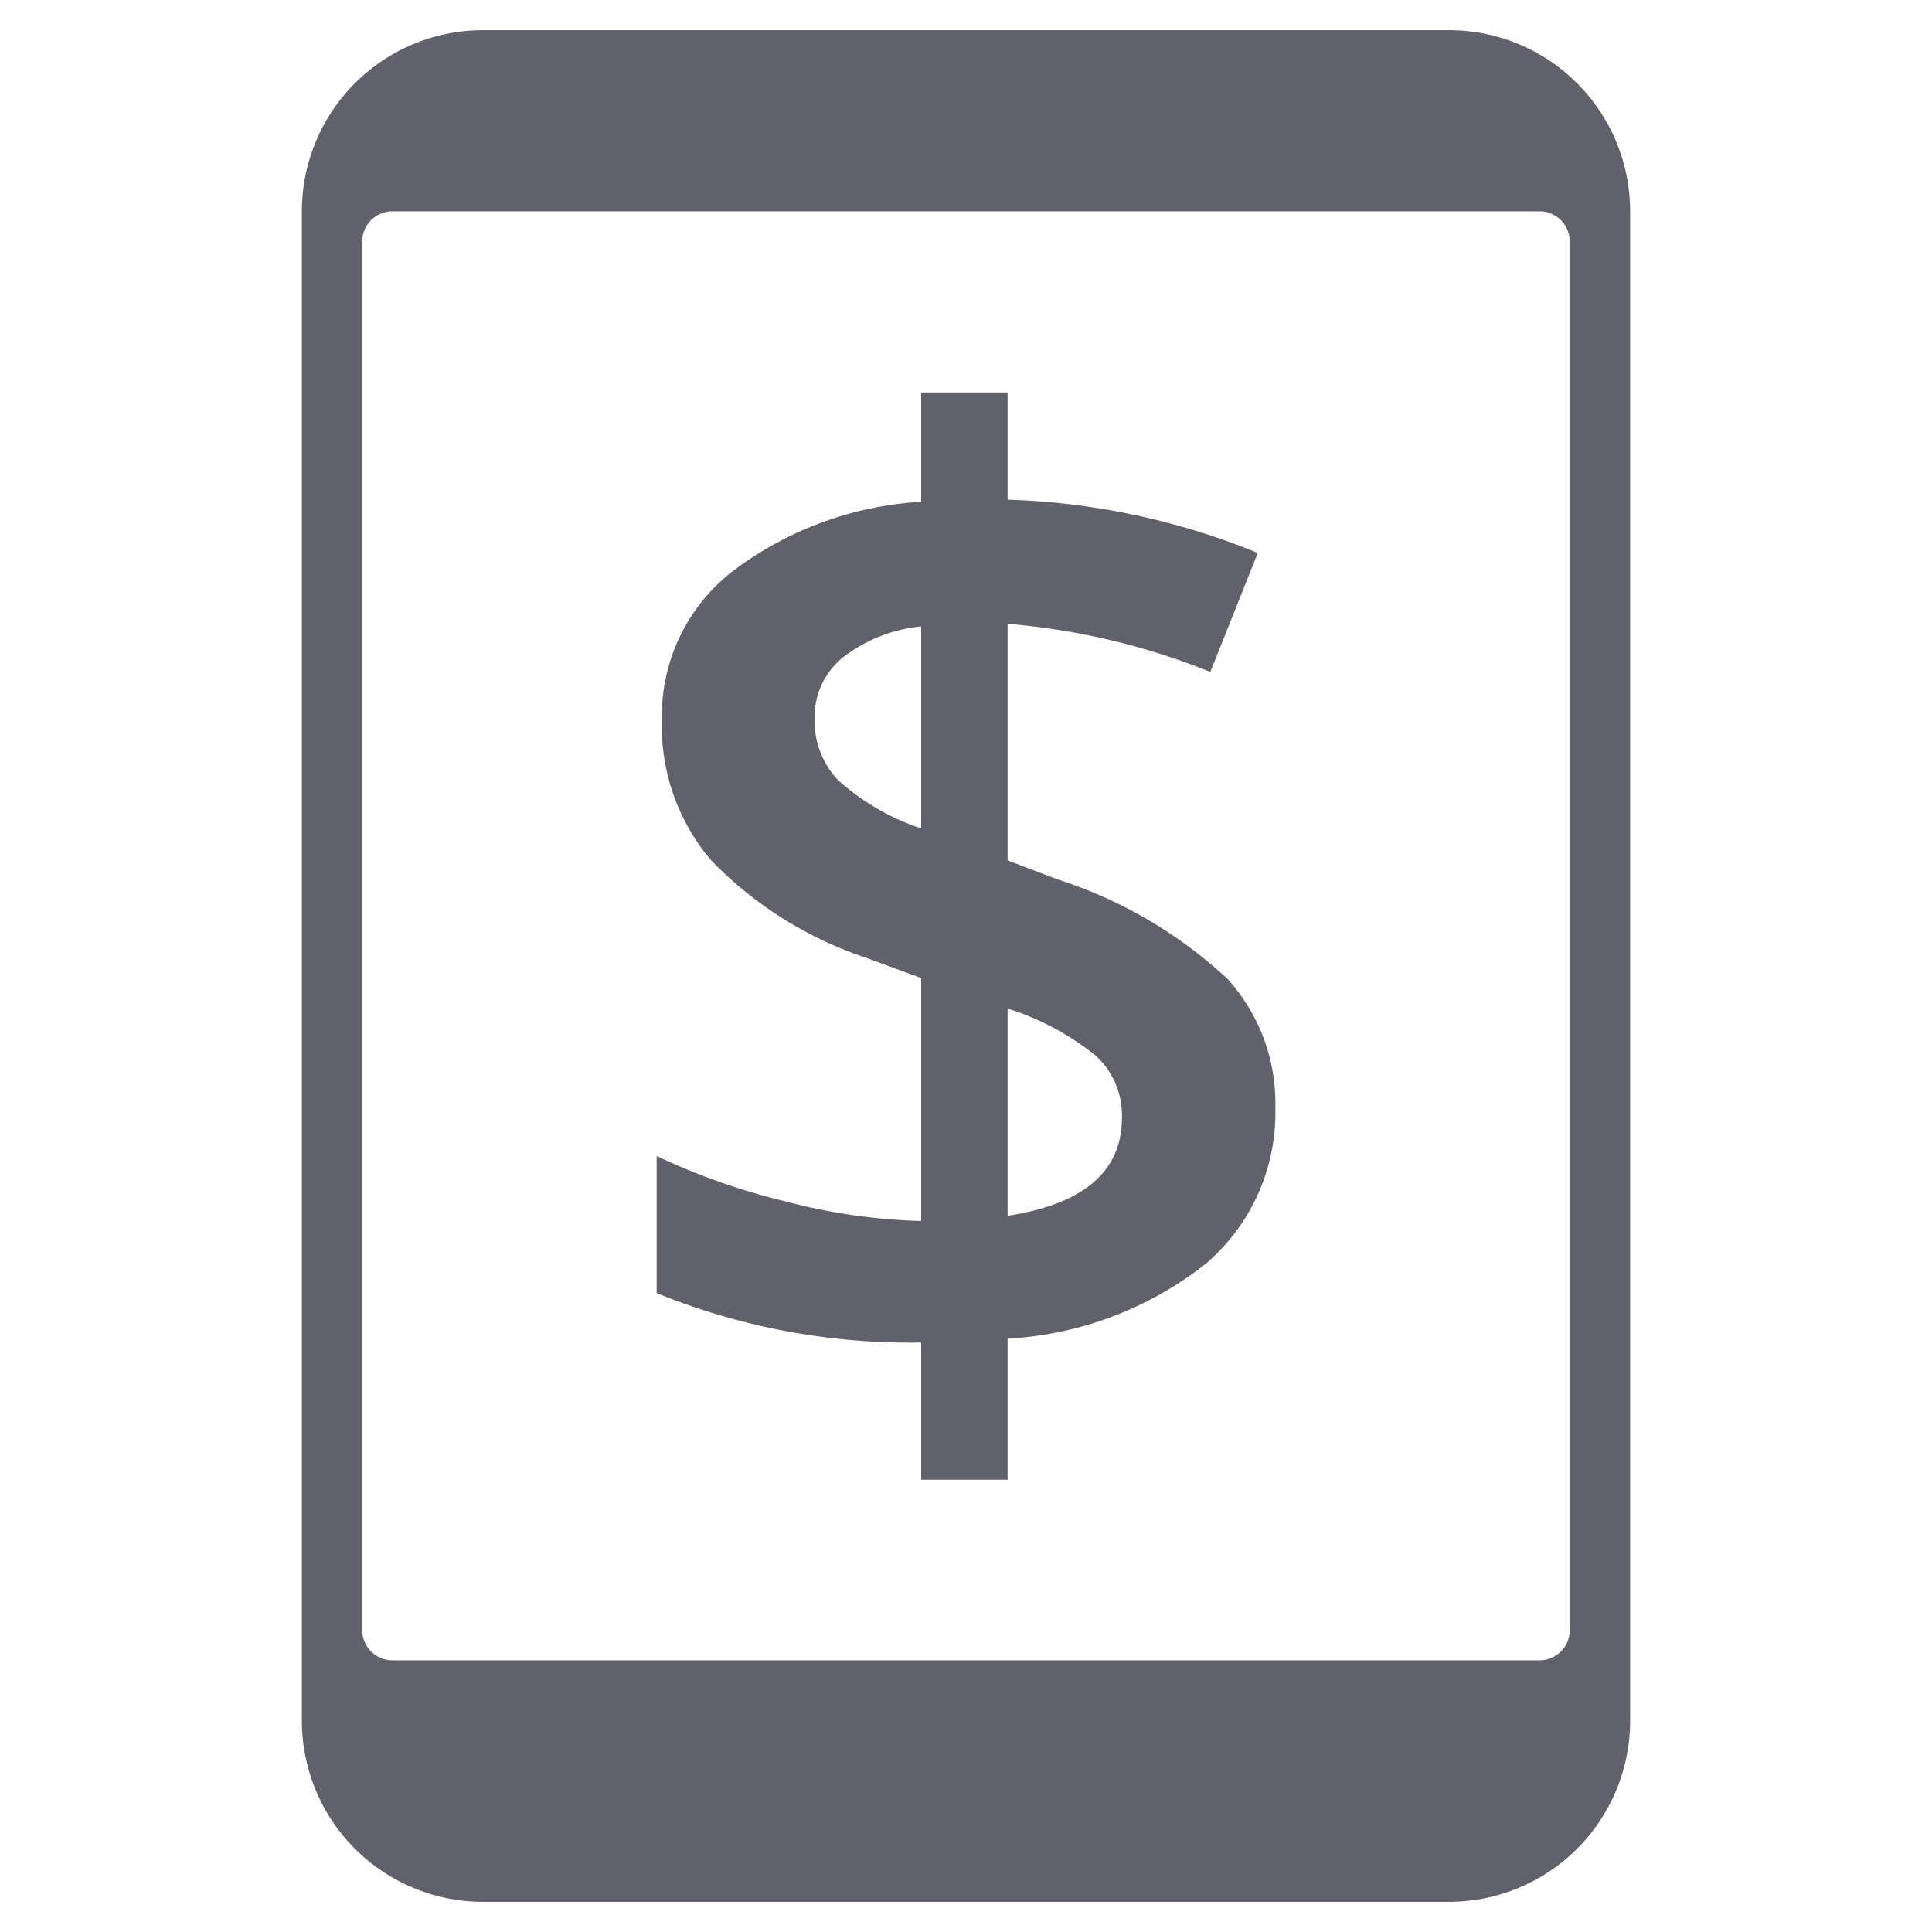 <svg xmlns="http://www.w3.org/2000/svg" height="64" width="64" viewBox="0 0 64 64"><title>mobile banking 2</title><g fill="#61616b" class="nc-icon-wrapper"><path d="M42.247,36.7a6.577,6.577,0,0,1-2.282,5.145,11.615,11.615,0,0,1-6.587,2.5v4.672H30.515V44.472a22.208,22.208,0,0,1-8.762-1.636V38.294a21.825,21.825,0,0,0,4.327,1.518,19.52,19.52,0,0,0,4.435.635V32.4l-1.809-.668a12.717,12.717,0,0,1-5.155-3.239,6.879,6.879,0,0,1-1.626-4.661,6.066,6.066,0,0,1,2.315-4.887,11.47,11.47,0,0,1,6.275-2.324V13h2.863v3.552a23.745,23.745,0,0,1,8.288,1.765l-1.572,3.94a23.071,23.071,0,0,0-6.716-1.593V28.5l1.636.625a14.95,14.95,0,0,1,5.661,3.315A6.139,6.139,0,0,1,42.247,36.7ZM26.984,23.785a2.877,2.877,0,0,0,.764,2.045,7.837,7.837,0,0,0,2.767,1.615V20.75a5.032,5.032,0,0,0-2.627,1.055A2.535,2.535,0,0,0,26.984,23.785ZM37.166,37.024a2.679,2.679,0,0,0-.871-2.056,8.984,8.984,0,0,0-2.917-1.56v6.867Q37.165,39.693,37.166,37.024Z" fill="#61616b" data-color="color-2"></path><path d="M48,1H16a6,6,0,0,0-6,6V57a6,6,0,0,0,6,6H48a6,6,0,0,0,6-6V7A6,6,0,0,0,48,1Zm4,53a1,1,0,0,1-1,1H13a1,1,0,0,1-1-1V8a1,1,0,0,1,1-1H51a1,1,0,0,1,1,1Z" fill="#61616b"></path></g></svg>